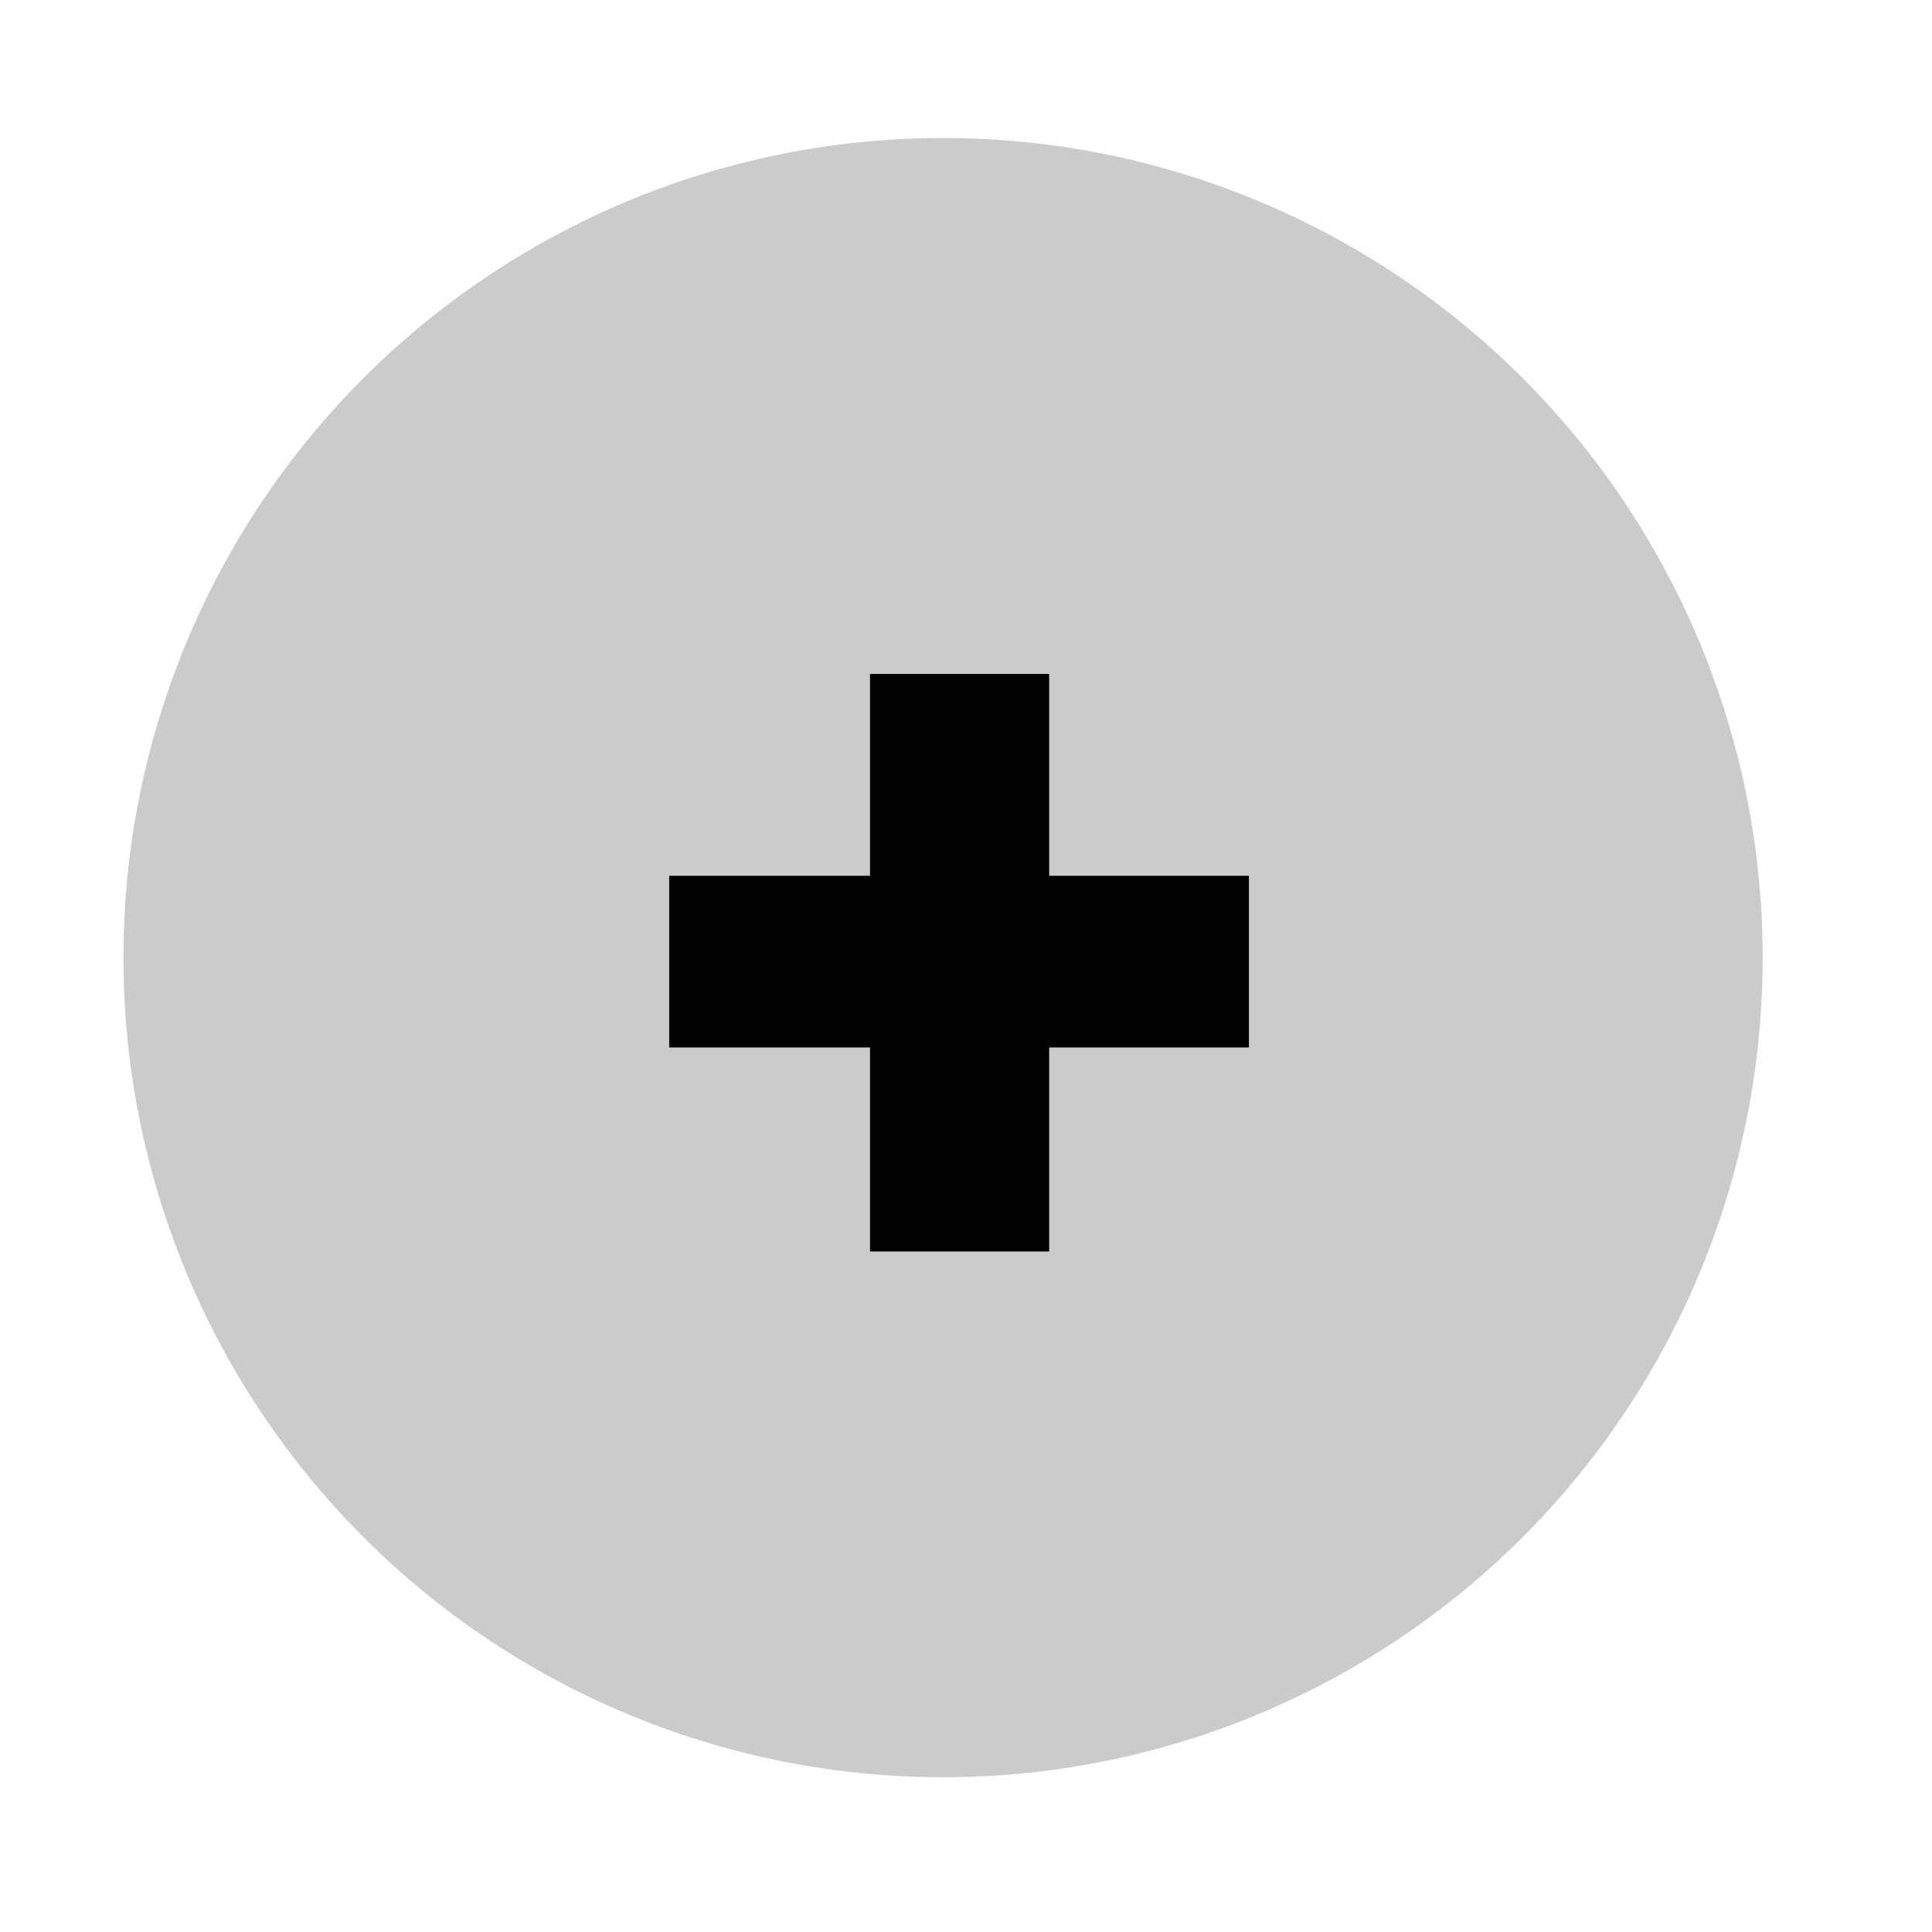 <svg width="42" height="42" viewBox="0 0 42 42" fill="none" xmlns="http://www.w3.org/2000/svg">
<circle cx="20.501" cy="20.818" r="17.818" fill="#CBCBCB"/>
<path d="M22.808 27.206V22.771H27.15V19.039H22.808V14.651H18.913V19.039H14.548V22.771H18.913V27.206H22.808Z" fill="black"/>
</svg>
